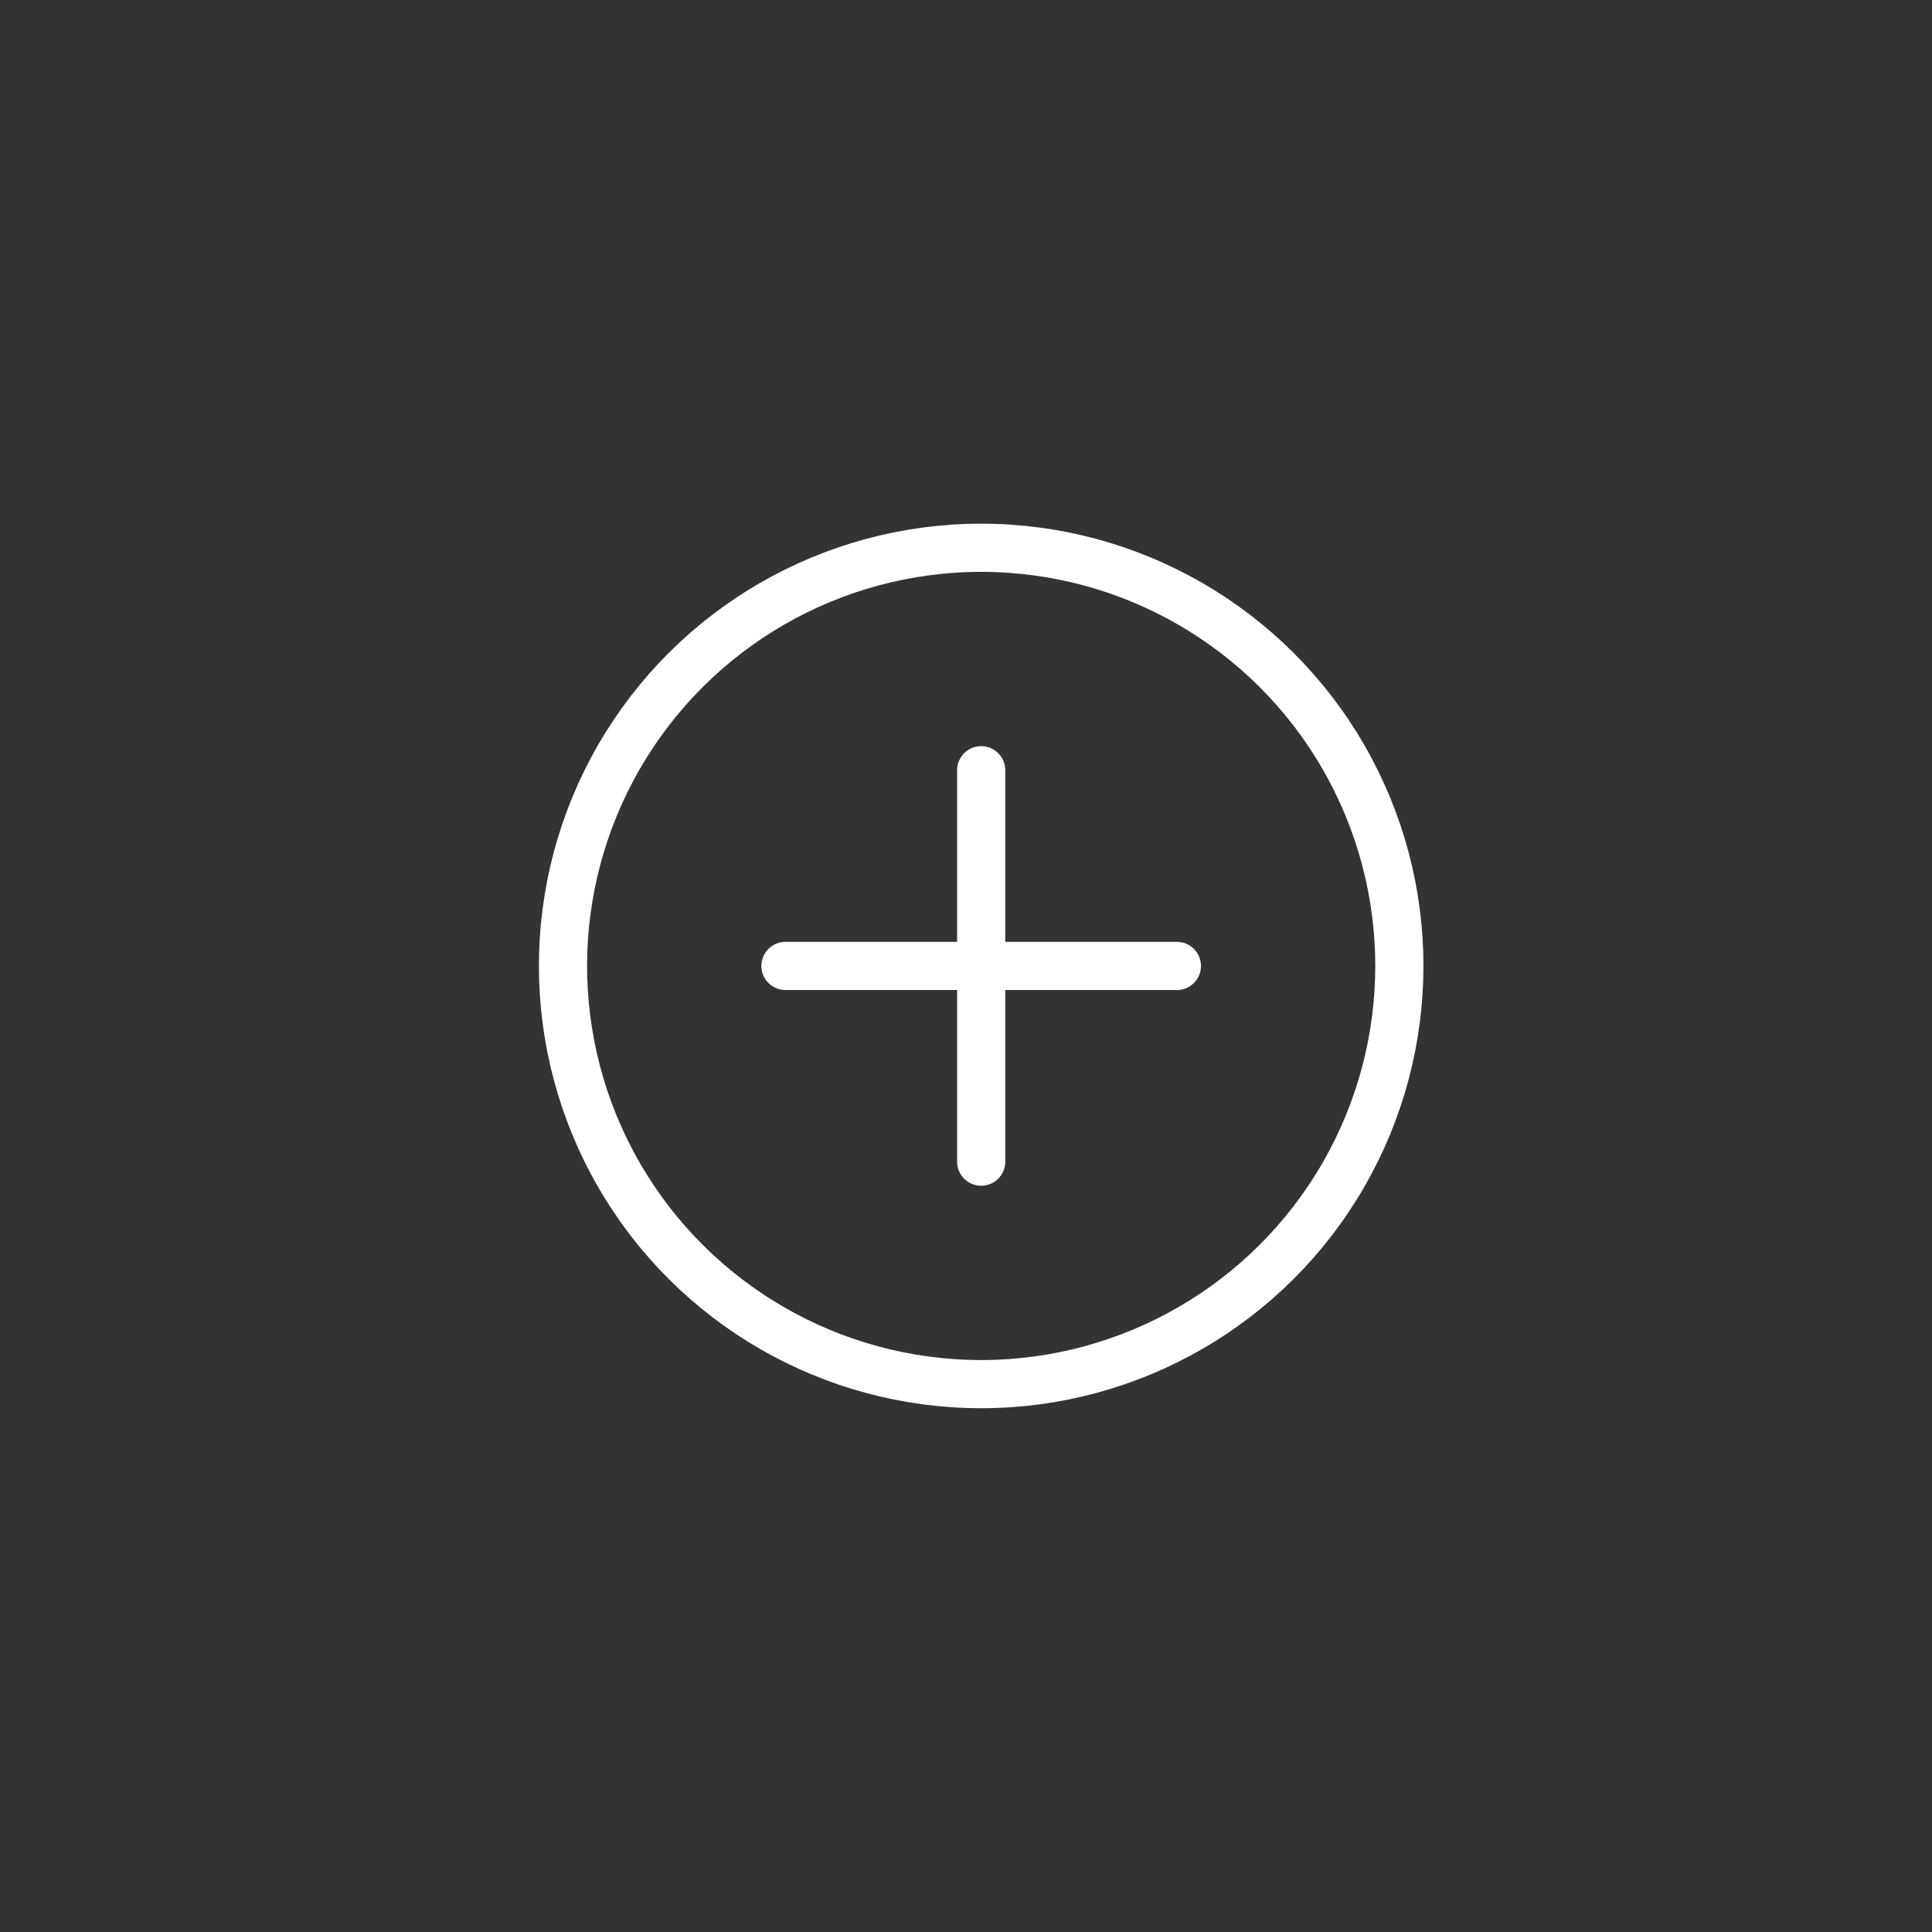 <svg xmlns="http://www.w3.org/2000/svg" width="80.208" height="80.208">
    <rect width="100%" height="100%" fill="#333333" stroke="none"/>
    <defs>
        <clipPath id="clip-path">
            <path id="document_copy_Background_Mask_" data-name="document copy (Background/Mask)" style="stroke:#707070;fill:none" d="M0 0h55.716v55.716H0z"/>
        </clipPath>
        <style>
            .cls-2,.cls-5{fill:none}.cls-5{stroke:#fff;stroke-linecap:round;stroke-width:2px}
        </style>
    </defs>
    <g id="그룹_3269" data-name="그룹 3269" transform="rotate(-45 48.763 19.199)">
        <g id="그룹_3260" data-name="그룹 3260">
            <g id="document_copy" data-name="document copy">
                <path id="document_copy_Background_Mask_2" data-name="document copy (Background/Mask)" class="cls-2" d="M0 0h55.716v55.716H0z"/>
            </g>
        </g>
        <g id="그룹_3262" data-name="그룹 3262" transform="rotate(-45 35.333 11.328)">
            <g id="타원_122" data-name="타원 122" style="stroke-linejoin:round;stroke:#fff;stroke-linecap:round;stroke-width:2px;fill:none">
                <circle cx="18.361" cy="18.361" r="18.361" style="stroke:none"/>
                <circle class="cls-2" cx="18.361" cy="18.361" r="17.361"/>
            </g>
            <path id="선_149" data-name="선 149" class="cls-5" transform="translate(10.236 18.361)" d="M0 0h16.25"/>
            <path id="선_150" data-name="선 150" class="cls-5" transform="translate(18.361 10.236)" d="M0 0v16.25"/>
        </g>
    </g>
</svg>

